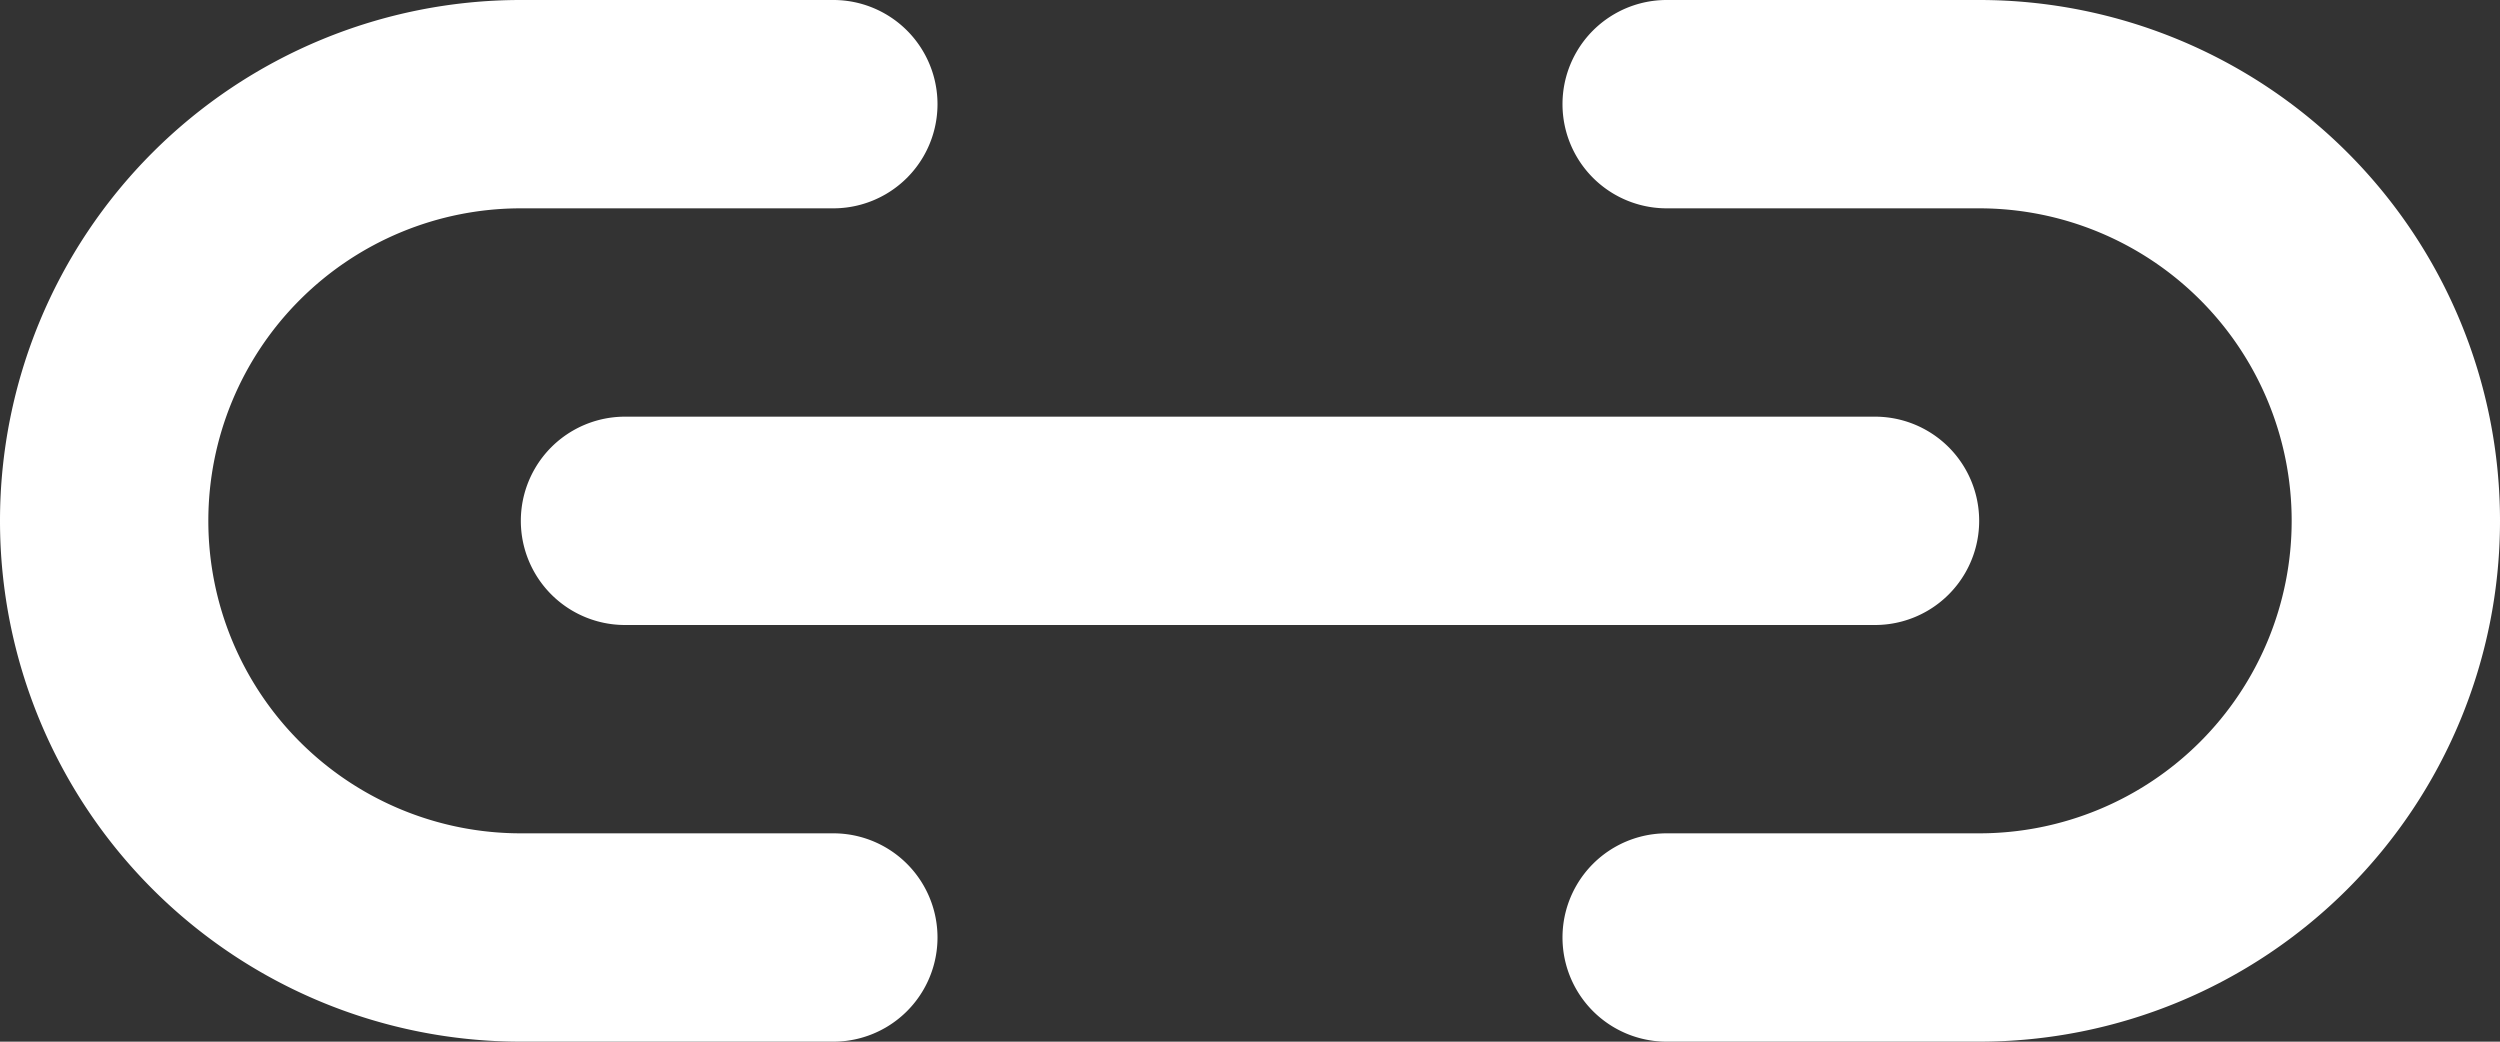 <svg fill="#fff" xmlns="http://www.w3.org/2000/svg" viewBox="0 0 24 10" x="0px" y="0px"><rect x="0" y="0" width="24" height="10" fill="#333333" stroke="none"/><title>Ресурс 87</title><g data-name="Слой 2"><g data-name="Слой 1"><path d="M8,10H5A5,5,0,0,1,5,0H8A1,1,0,0,1,8,2H5A3,3,0,0,0,5,8H8a1,1,0,0,1,0,2Z"/><path d="M19,10H16a1,1,0,0,1,0-2h3a3,3,0,0,0,0-6H16a1,1,0,0,1,0-2h3a5,5,0,0,1,0,10Z"/><path d="M18,6H6A1,1,0,0,1,6,4H18a1,1,0,0,1,0,2Z"/></g></g></svg>